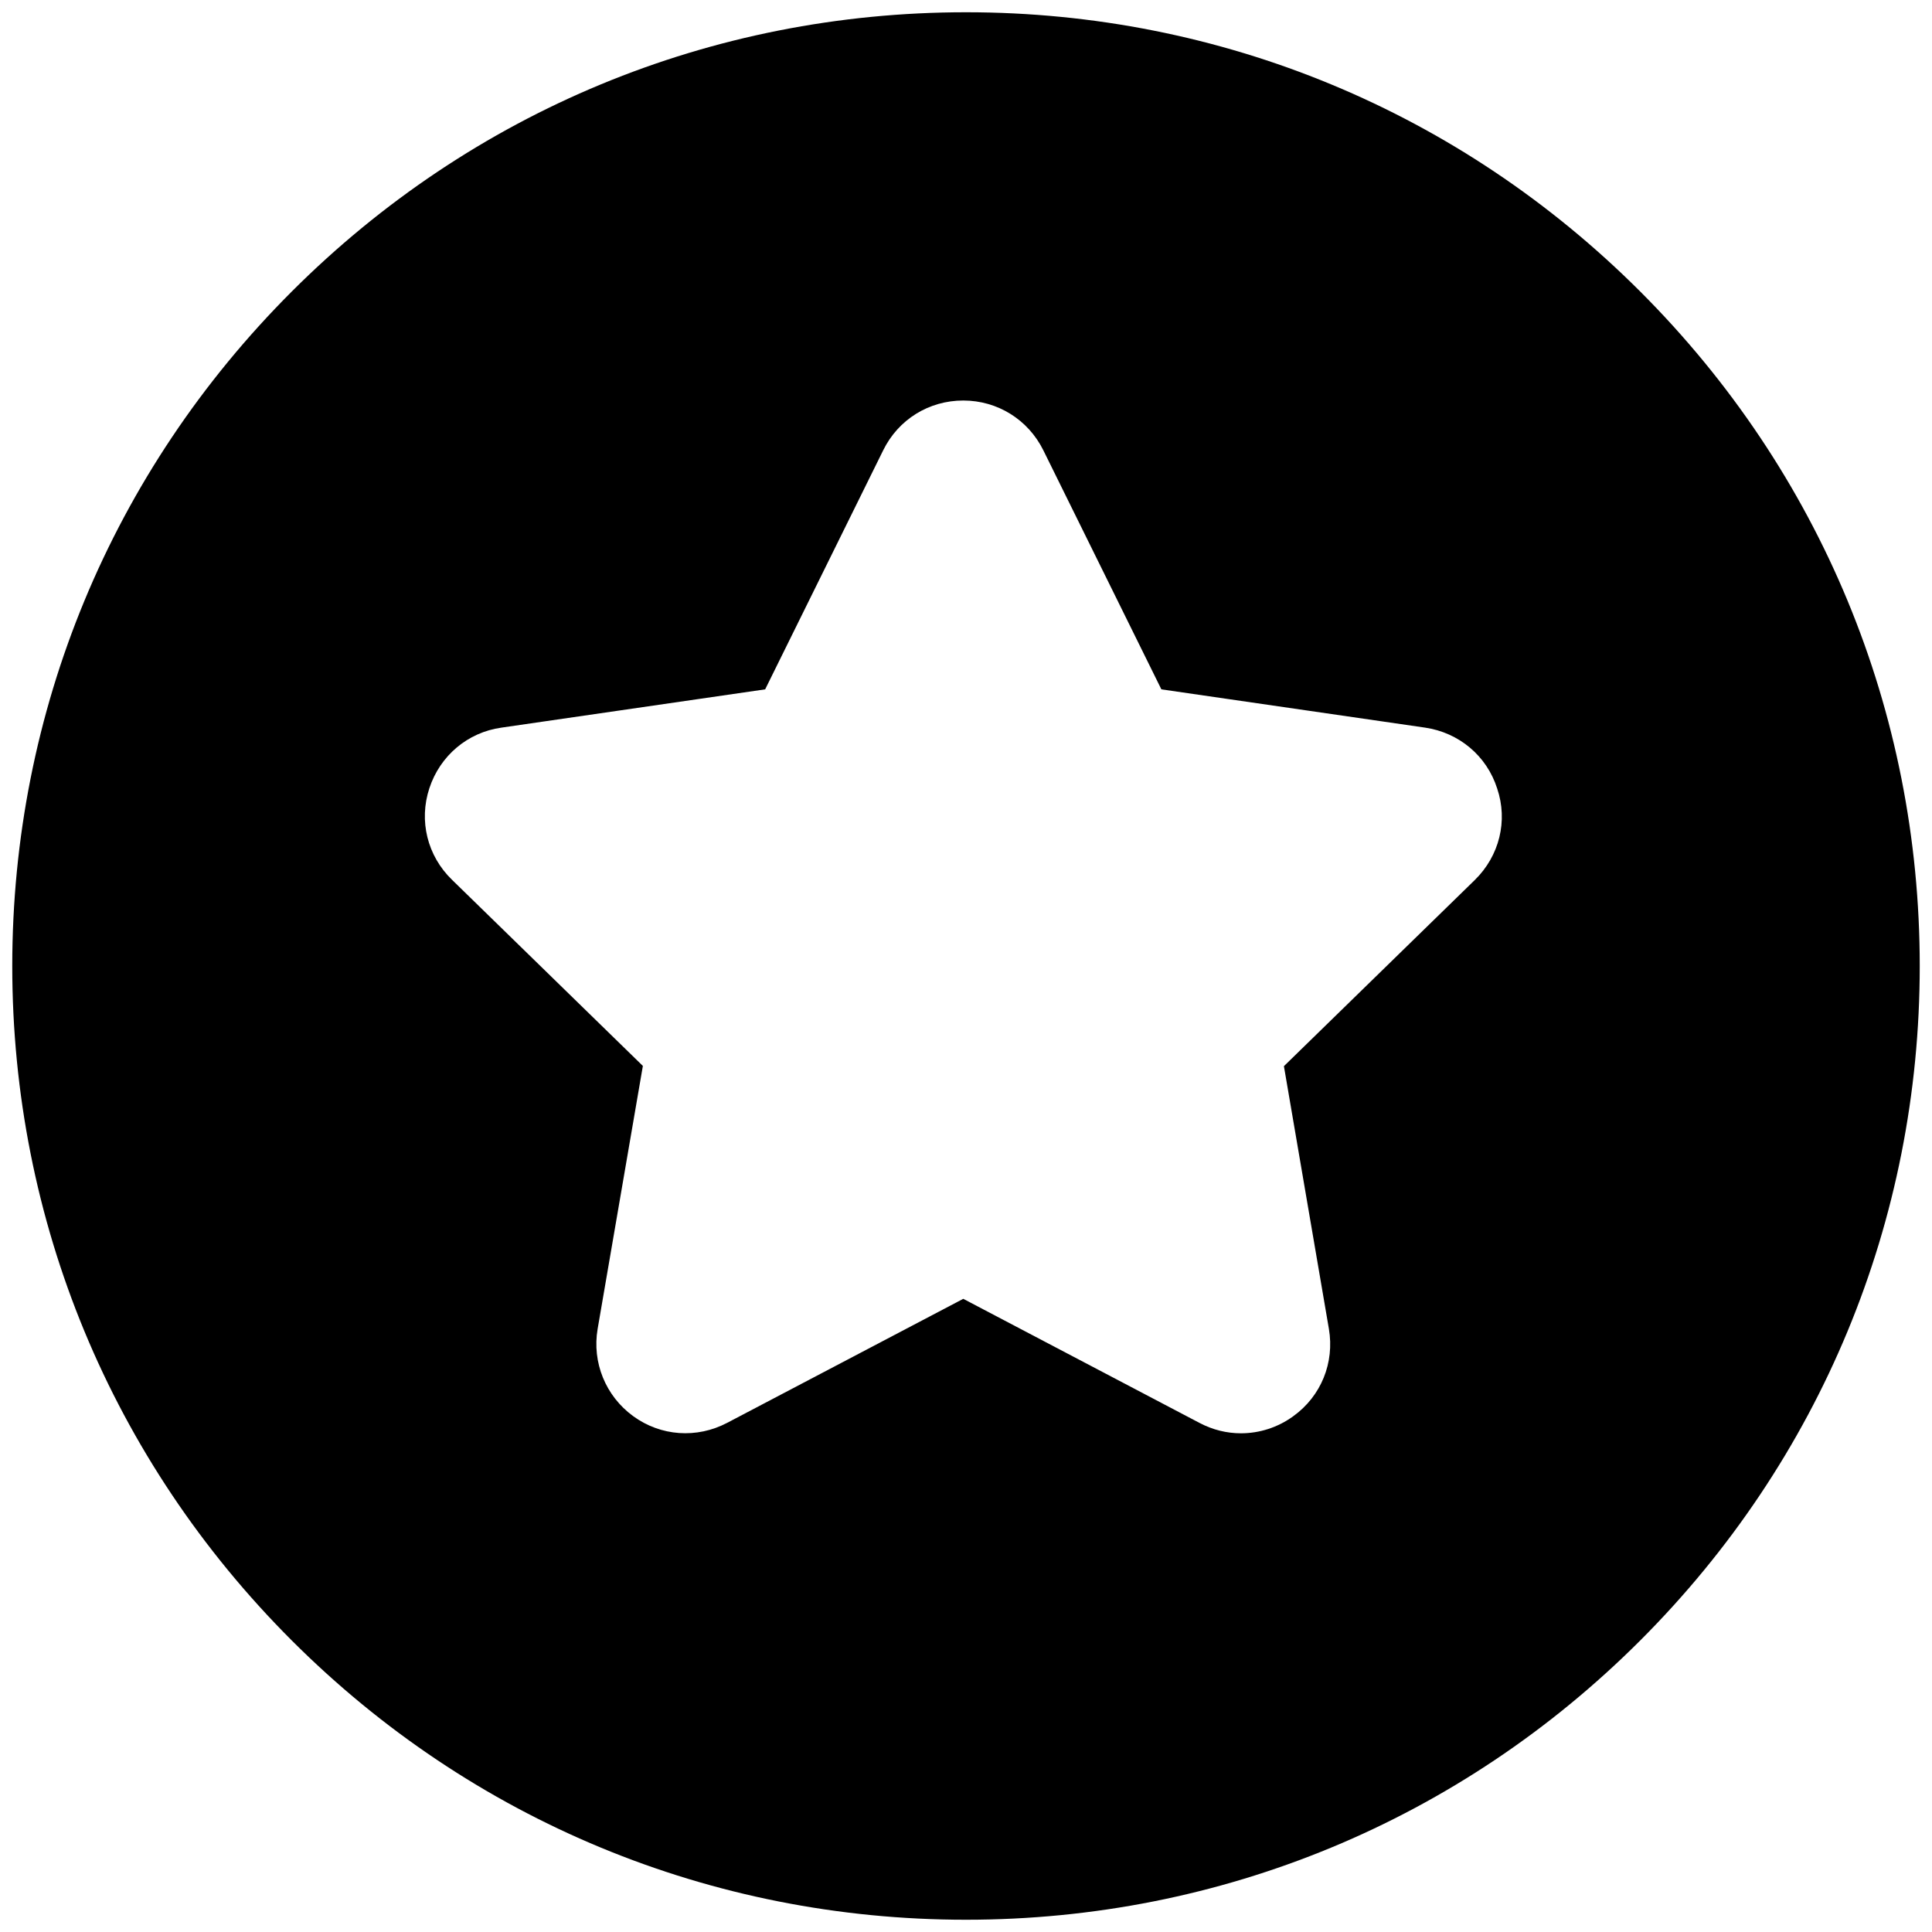 <?xml version="1.0" standalone="no"?><!DOCTYPE svg PUBLIC "-//W3C//DTD SVG 1.1//EN" "http://www.w3.org/Graphics/SVG/1.1/DTD/svg11.dtd"><svg t="1678850530392" class="icon" viewBox="0 0 1024 1024" version="1.1" xmlns="http://www.w3.org/2000/svg" p-id="12303" xmlns:xlink="http://www.w3.org/1999/xlink" width="200" height="200"><path d="M869.421 154.579C773.907 59.064 647.038 6.498 512 6.498s-261.907 52.566-357.421 148.08S6.498 376.962 6.498 512s52.566 261.907 148.08 357.421S376.962 1017.502 512 1017.502s261.907-52.566 357.421-148.08S1017.502 647.038 1017.502 512s-52.566-261.907-148.08-357.421z m-87.741 311.838l-101.179 98.676L704.346 704.346c3.03 17.917-4.084 35.571-18.839 46.242-8.3 6.06-18.049 9.09-27.798 9.09-7.509 0-15.019-1.844-22.001-5.533l-125.157-65.74-125.157 65.74c-16.073 8.432-35.176 7.114-49.799-3.557-14.624-10.671-21.869-28.457-18.839-46.242L340.733 564.961l-101.179-98.676c-13.043-12.647-17.654-31.223-11.989-48.482 5.665-17.258 20.289-29.642 38.206-32.146l139.78-20.289 62.578-126.738c8.036-16.336 24.241-26.349 42.422-26.349 18.181 0 34.385 10.144 42.422 26.349l62.578 126.738 139.78 20.289c17.917 2.635 32.673 14.887 38.206 32.277 5.797 17.127 1.186 35.703-11.857 48.482z" p-id="12304"></path></svg>